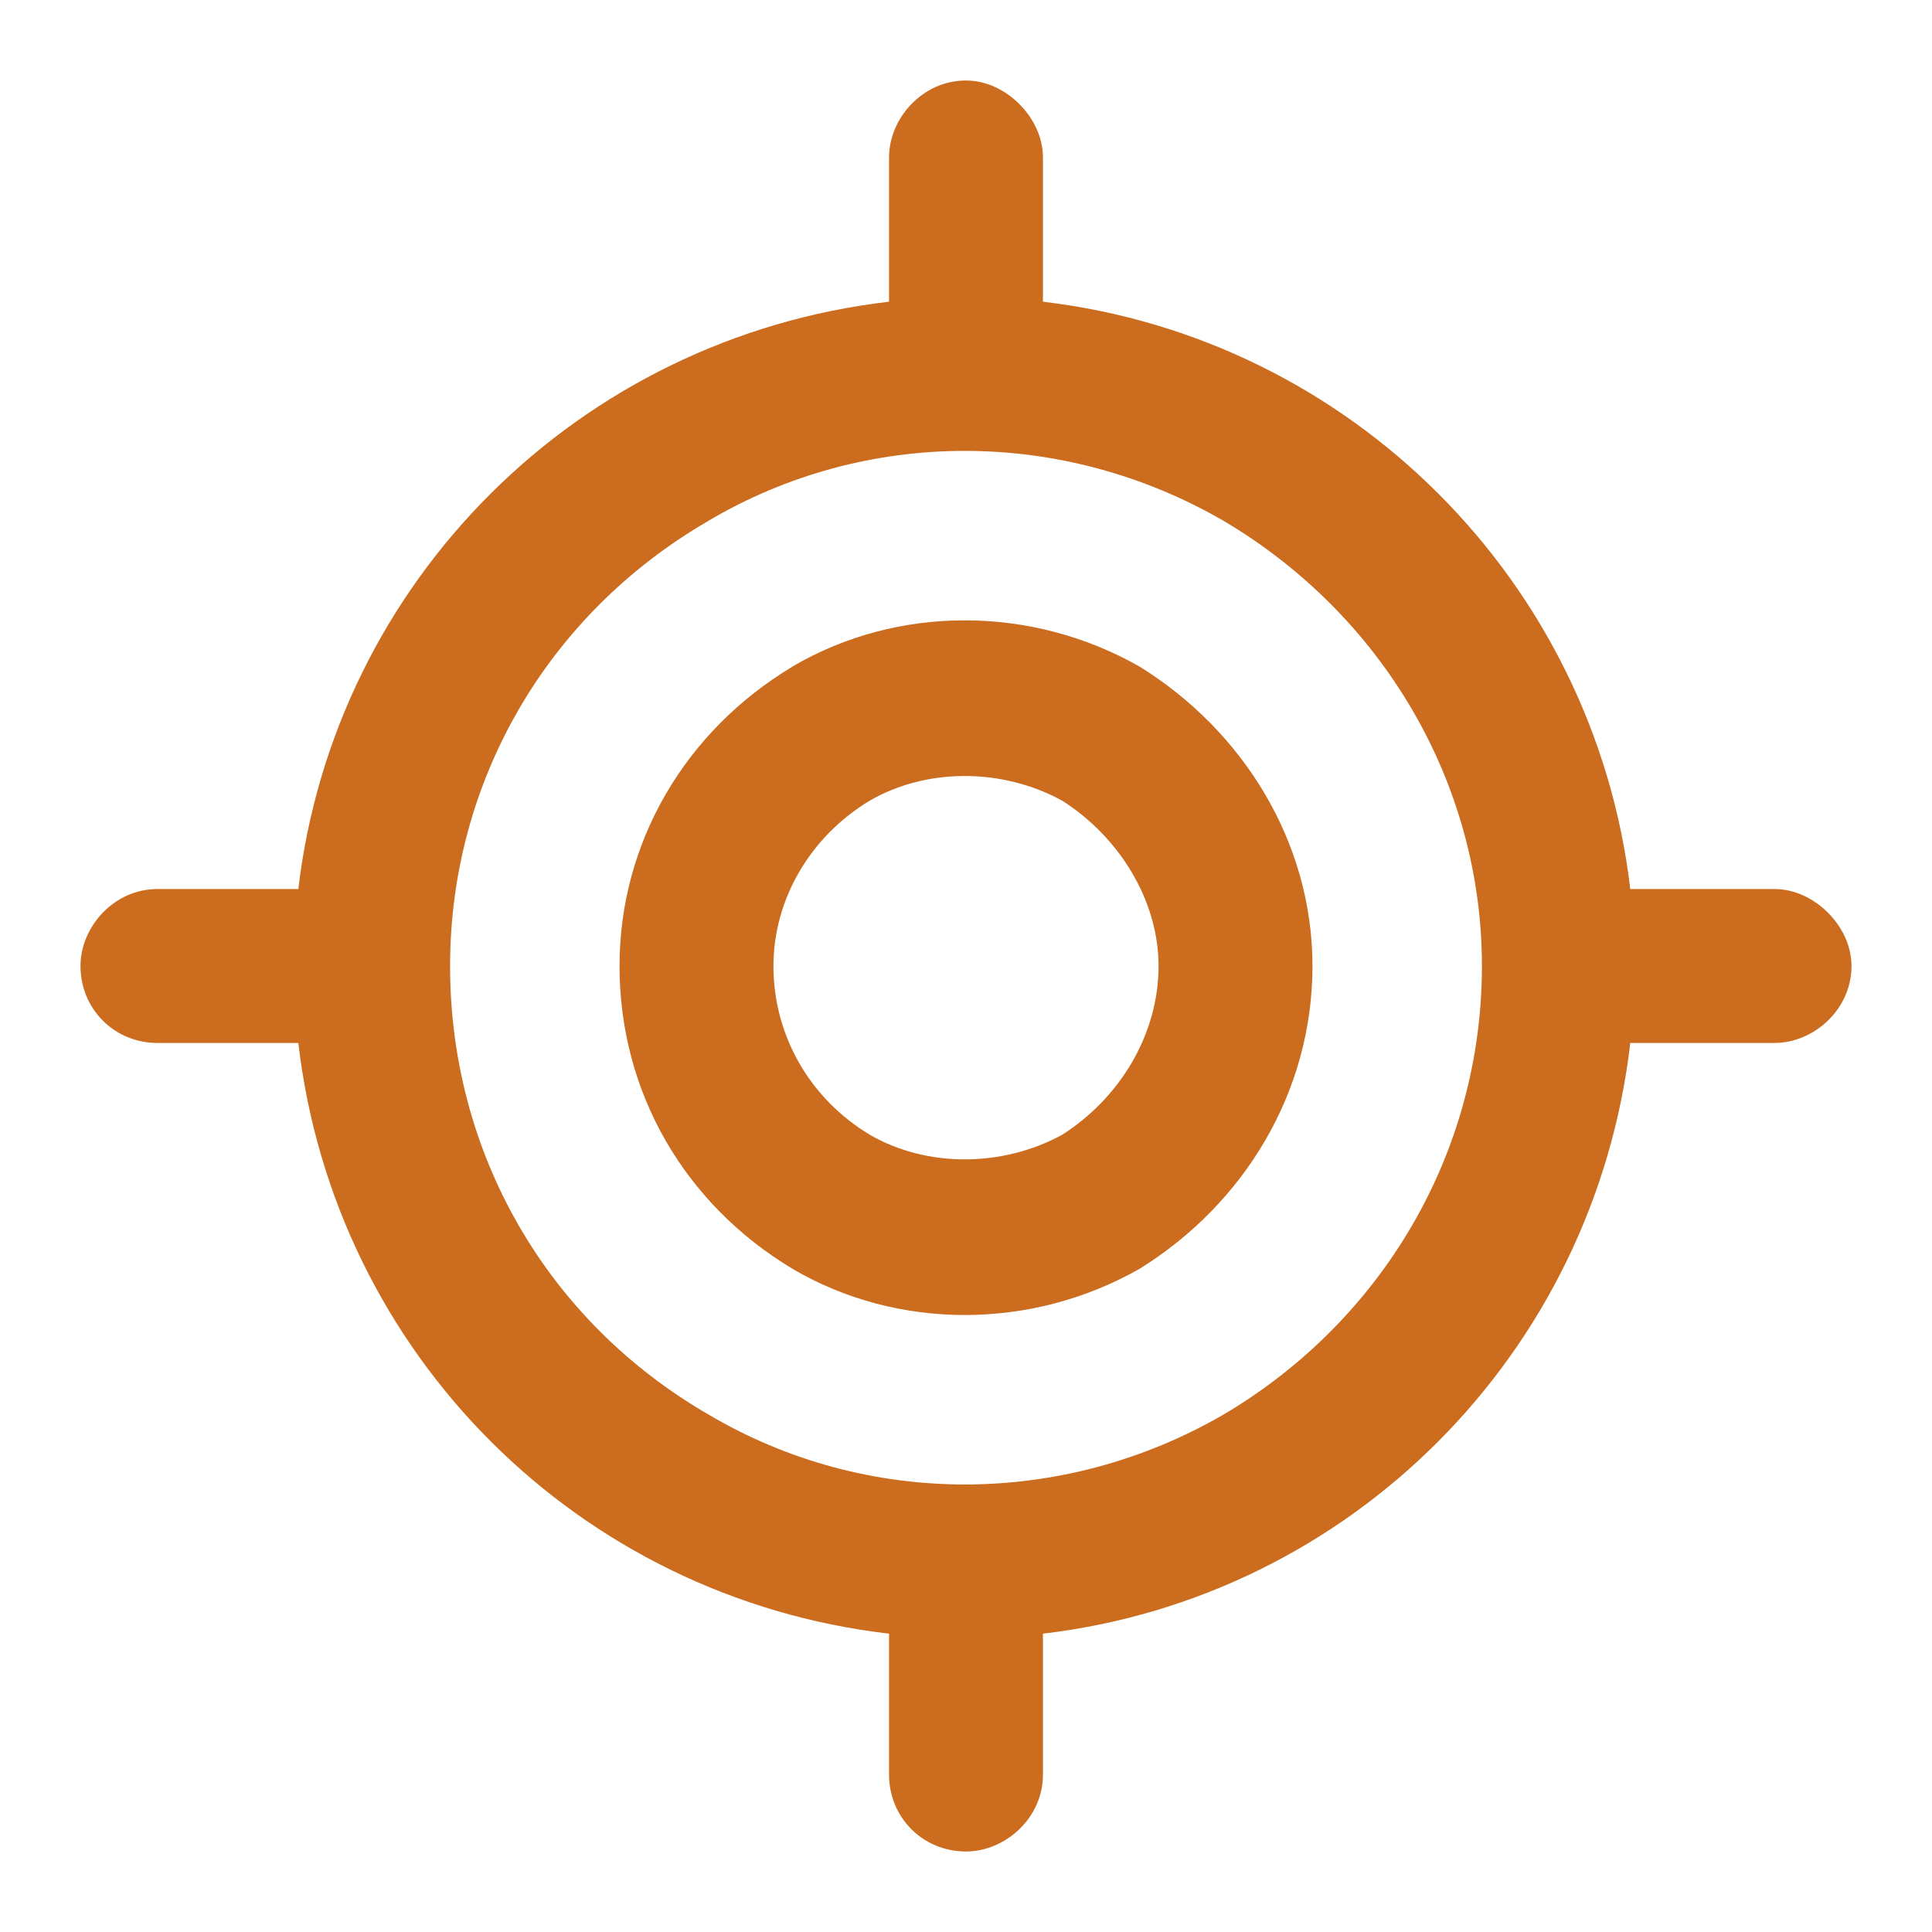 <svg width="24" height="24" viewBox="0 0 24 24" fill="none" xmlns="http://www.w3.org/2000/svg">
<path fill-rule="evenodd" clip-rule="evenodd" d="M14.15 8.277C12.809 7.517 11.151 7.514 9.846 8.279L9.844 8.281C8.506 9.084 7.696 10.472 7.696 12C7.696 13.568 8.504 14.957 9.844 15.761L9.846 15.763C11.151 16.527 12.809 16.525 14.15 15.765L14.16 15.759C15.45 14.958 16.304 13.572 16.304 12C16.304 10.468 15.449 9.083 14.16 8.283L14.15 8.277ZM9.608 12C9.608 11.185 10.053 10.398 10.806 9.945C11.508 9.54 12.442 9.536 13.193 9.945C13.913 10.403 14.392 11.194 14.392 12C14.392 12.851 13.911 13.64 13.194 14.097C12.442 14.506 11.508 14.502 10.806 14.097C10.055 13.645 9.608 12.859 9.608 12Z" fill="#CB6C1E"/>
<path fill-rule="evenodd" clip-rule="evenodd" d="M12 1C11.454 1 11.044 1.475 11.044 1.956V3.748C7.185 4.196 4.156 7.222 3.706 11.044H1.956C1.41 11.044 1 11.518 1 12C1 12.535 1.421 12.956 1.956 12.956H3.706C4.155 16.817 7.183 19.845 11.044 20.294V22.044C11.044 22.579 11.465 23 12 23C12.482 23 12.956 22.59 12.956 22.044V20.294C16.778 19.844 19.804 16.815 20.252 12.956H22.044C22.525 12.956 23 12.546 23 12C23 11.739 22.873 11.503 22.707 11.337C22.541 11.171 22.304 11.044 22.044 11.044H20.252C19.802 7.224 16.776 4.198 12.956 3.748V1.956C12.956 1.696 12.829 1.459 12.663 1.293C12.497 1.127 12.261 1 12 1ZM8.798 6.471C10.757 5.312 13.199 5.31 15.203 6.472C17.17 7.637 18.409 9.721 18.409 12C18.409 14.322 17.169 16.406 15.203 17.57C13.199 18.732 10.757 18.73 8.798 17.57L8.796 17.569C6.792 16.407 5.591 14.325 5.591 12C5.591 9.718 6.791 7.636 8.796 6.473L8.798 6.471Z" fill="#CB6C1E"/>
</svg>
